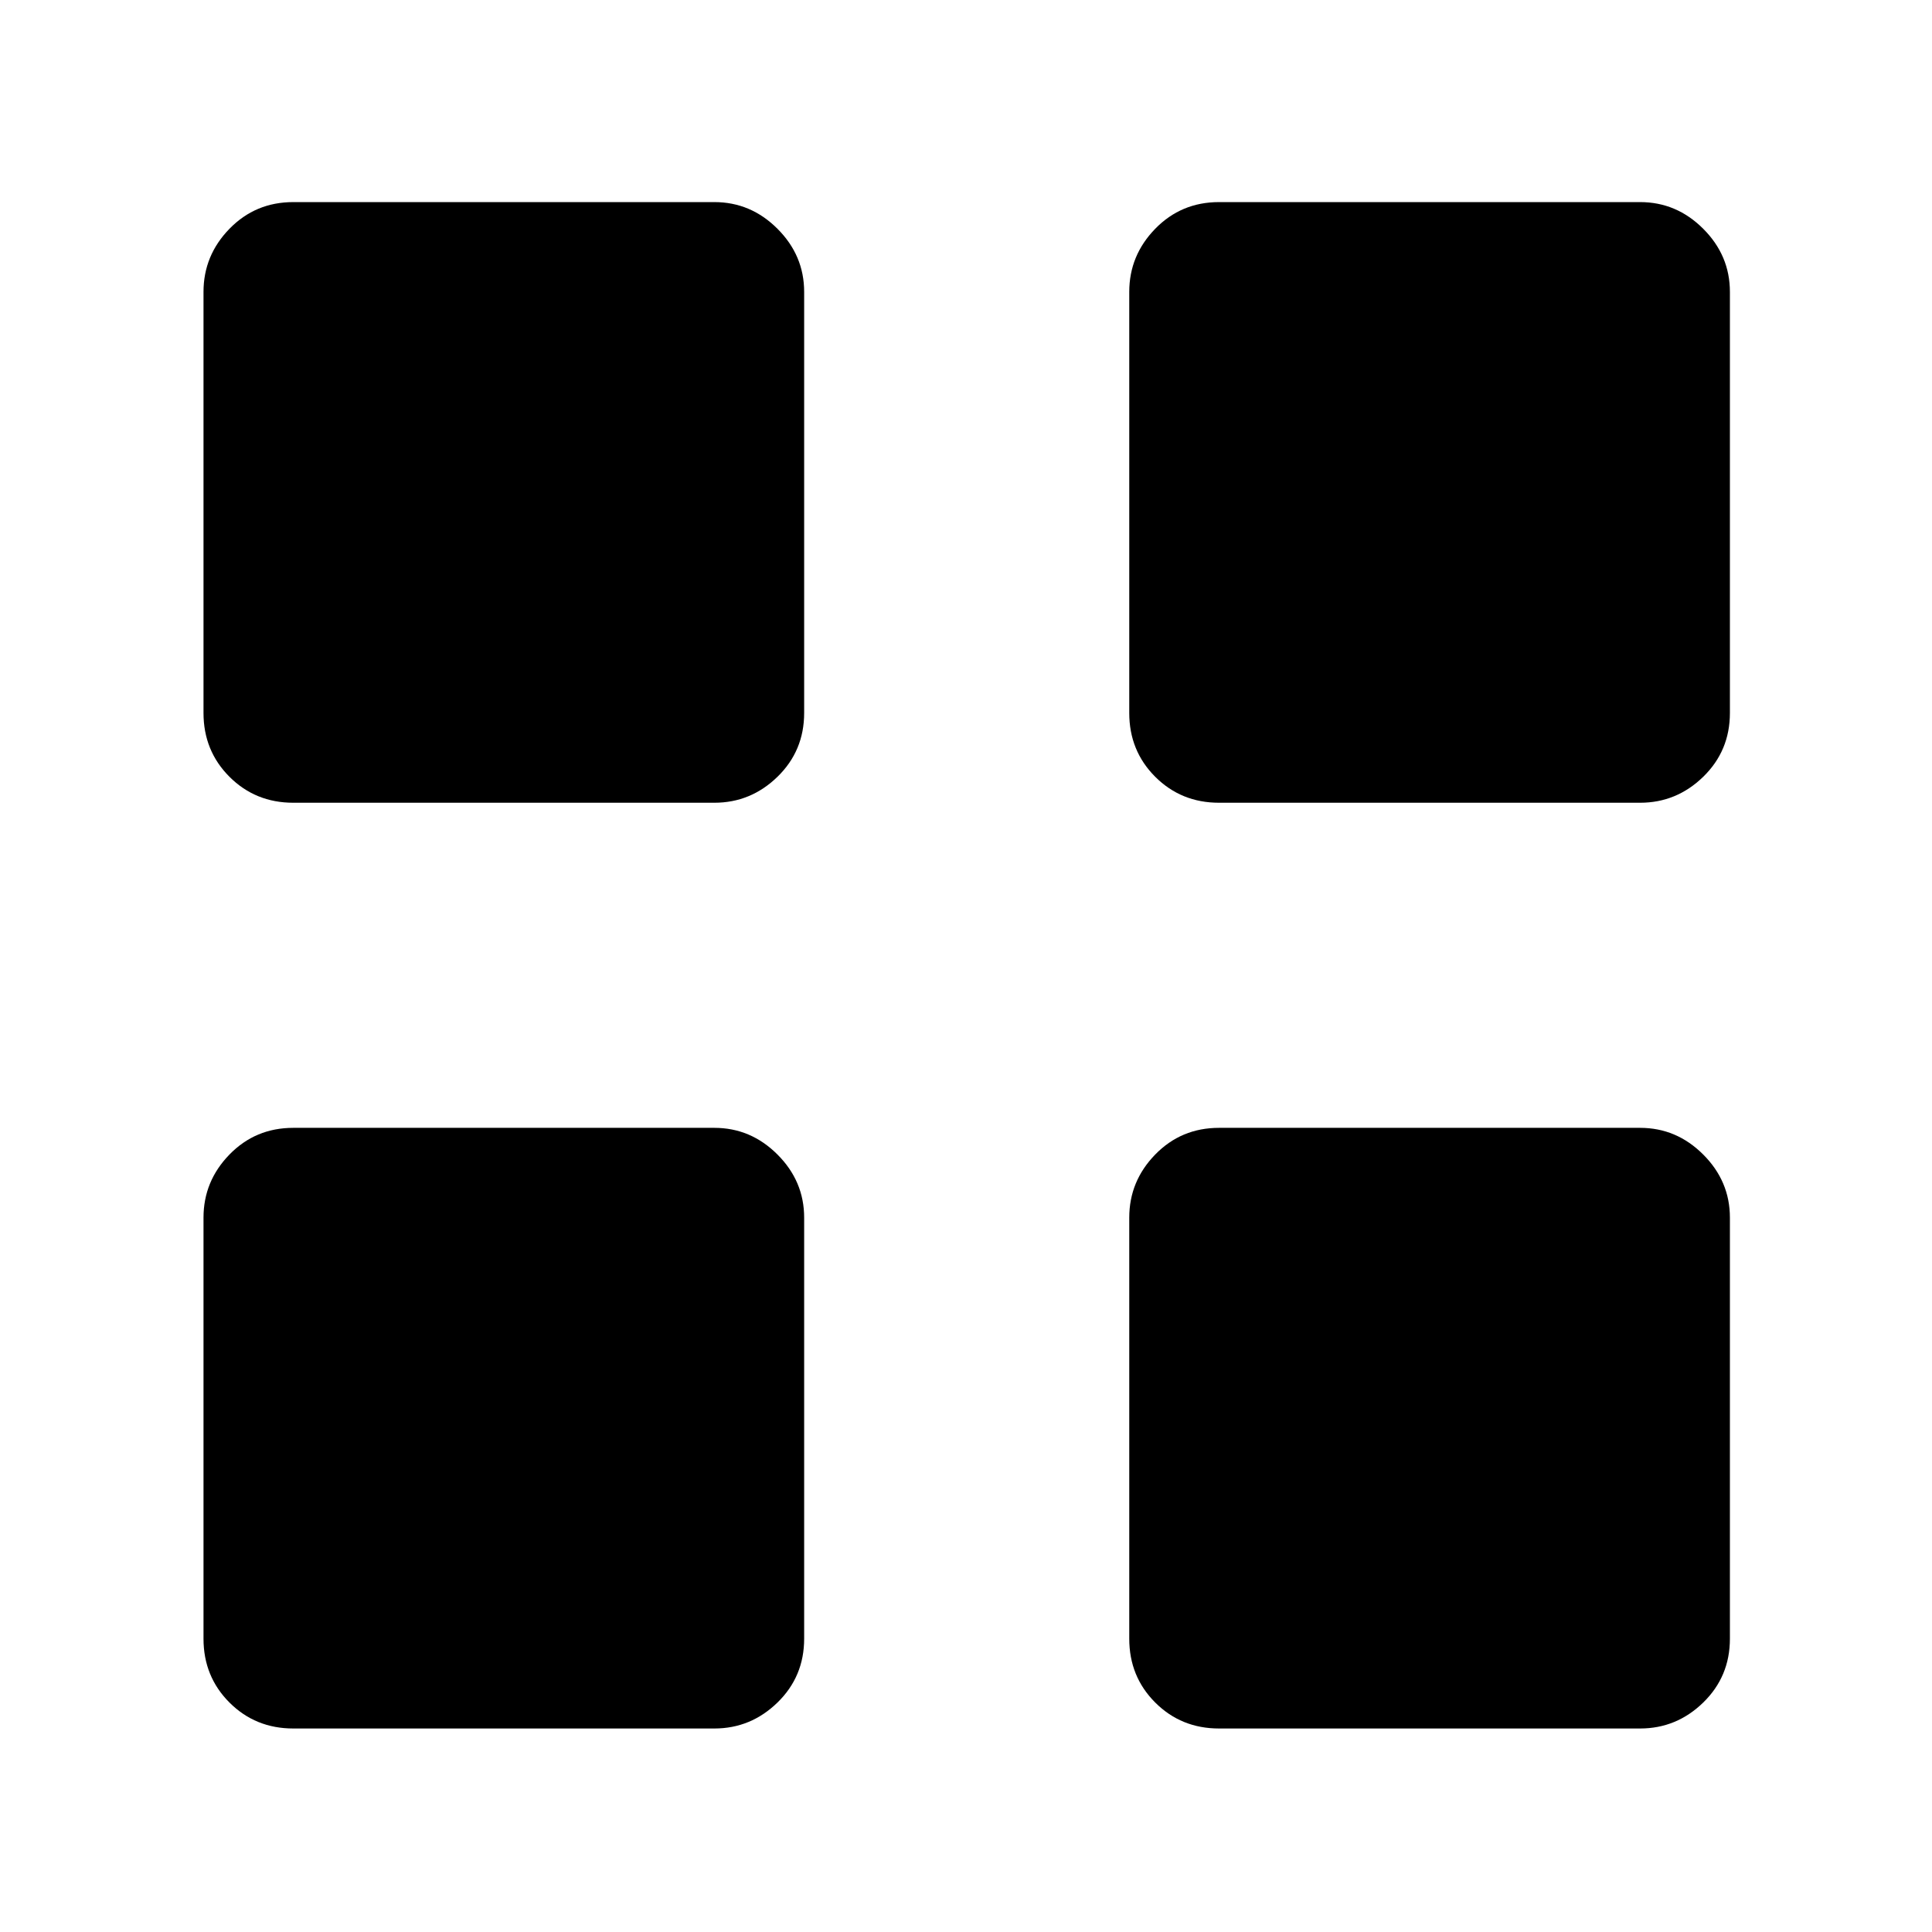 <svg xmlns="http://www.w3.org/2000/svg" height="48" viewBox="0 -960 960 960" width="48"><path d="M354.96-561.12H145.73q-18.8 0-31.71-12.9-12.9-12.91-12.9-31.71v-209.23q0-18.11 12.9-31.36 12.91-13.26 31.71-13.26h209.23q18.11 0 31.36 13.26 13.26 13.25 13.26 31.36v209.23q0 18.8-13.26 31.71-13.25 12.9-31.36 12.9Zm0 460H145.73q-18.8 0-31.71-12.9-12.9-12.91-12.9-31.71v-209.23q0-18.11 12.9-31.36 12.91-13.26 31.71-13.26h209.23q18.11 0 31.36 13.26 13.26 13.25 13.26 31.36v209.23q0 18.8-13.26 31.71-13.25 12.9-31.36 12.9Zm460-460H605.73q-18.8 0-31.71-12.9-12.9-12.91-12.9-31.71v-209.23q0-18.11 12.9-31.36 12.91-13.26 31.71-13.26h209.23q18.11 0 31.36 13.26 13.26 13.25 13.26 31.36v209.23q0 18.8-13.26 31.71-13.25 12.9-31.36 12.9Zm0 460H605.73q-18.8 0-31.71-12.9-12.9-12.91-12.9-31.71v-209.23q0-18.11 12.9-31.36 12.91-13.26 31.71-13.26h209.23q18.11 0 31.36 13.26 13.26 13.25 13.26 31.36v209.23q0 18.8-13.26 31.71-13.25 12.9-31.36 12.9Z"/></svg>